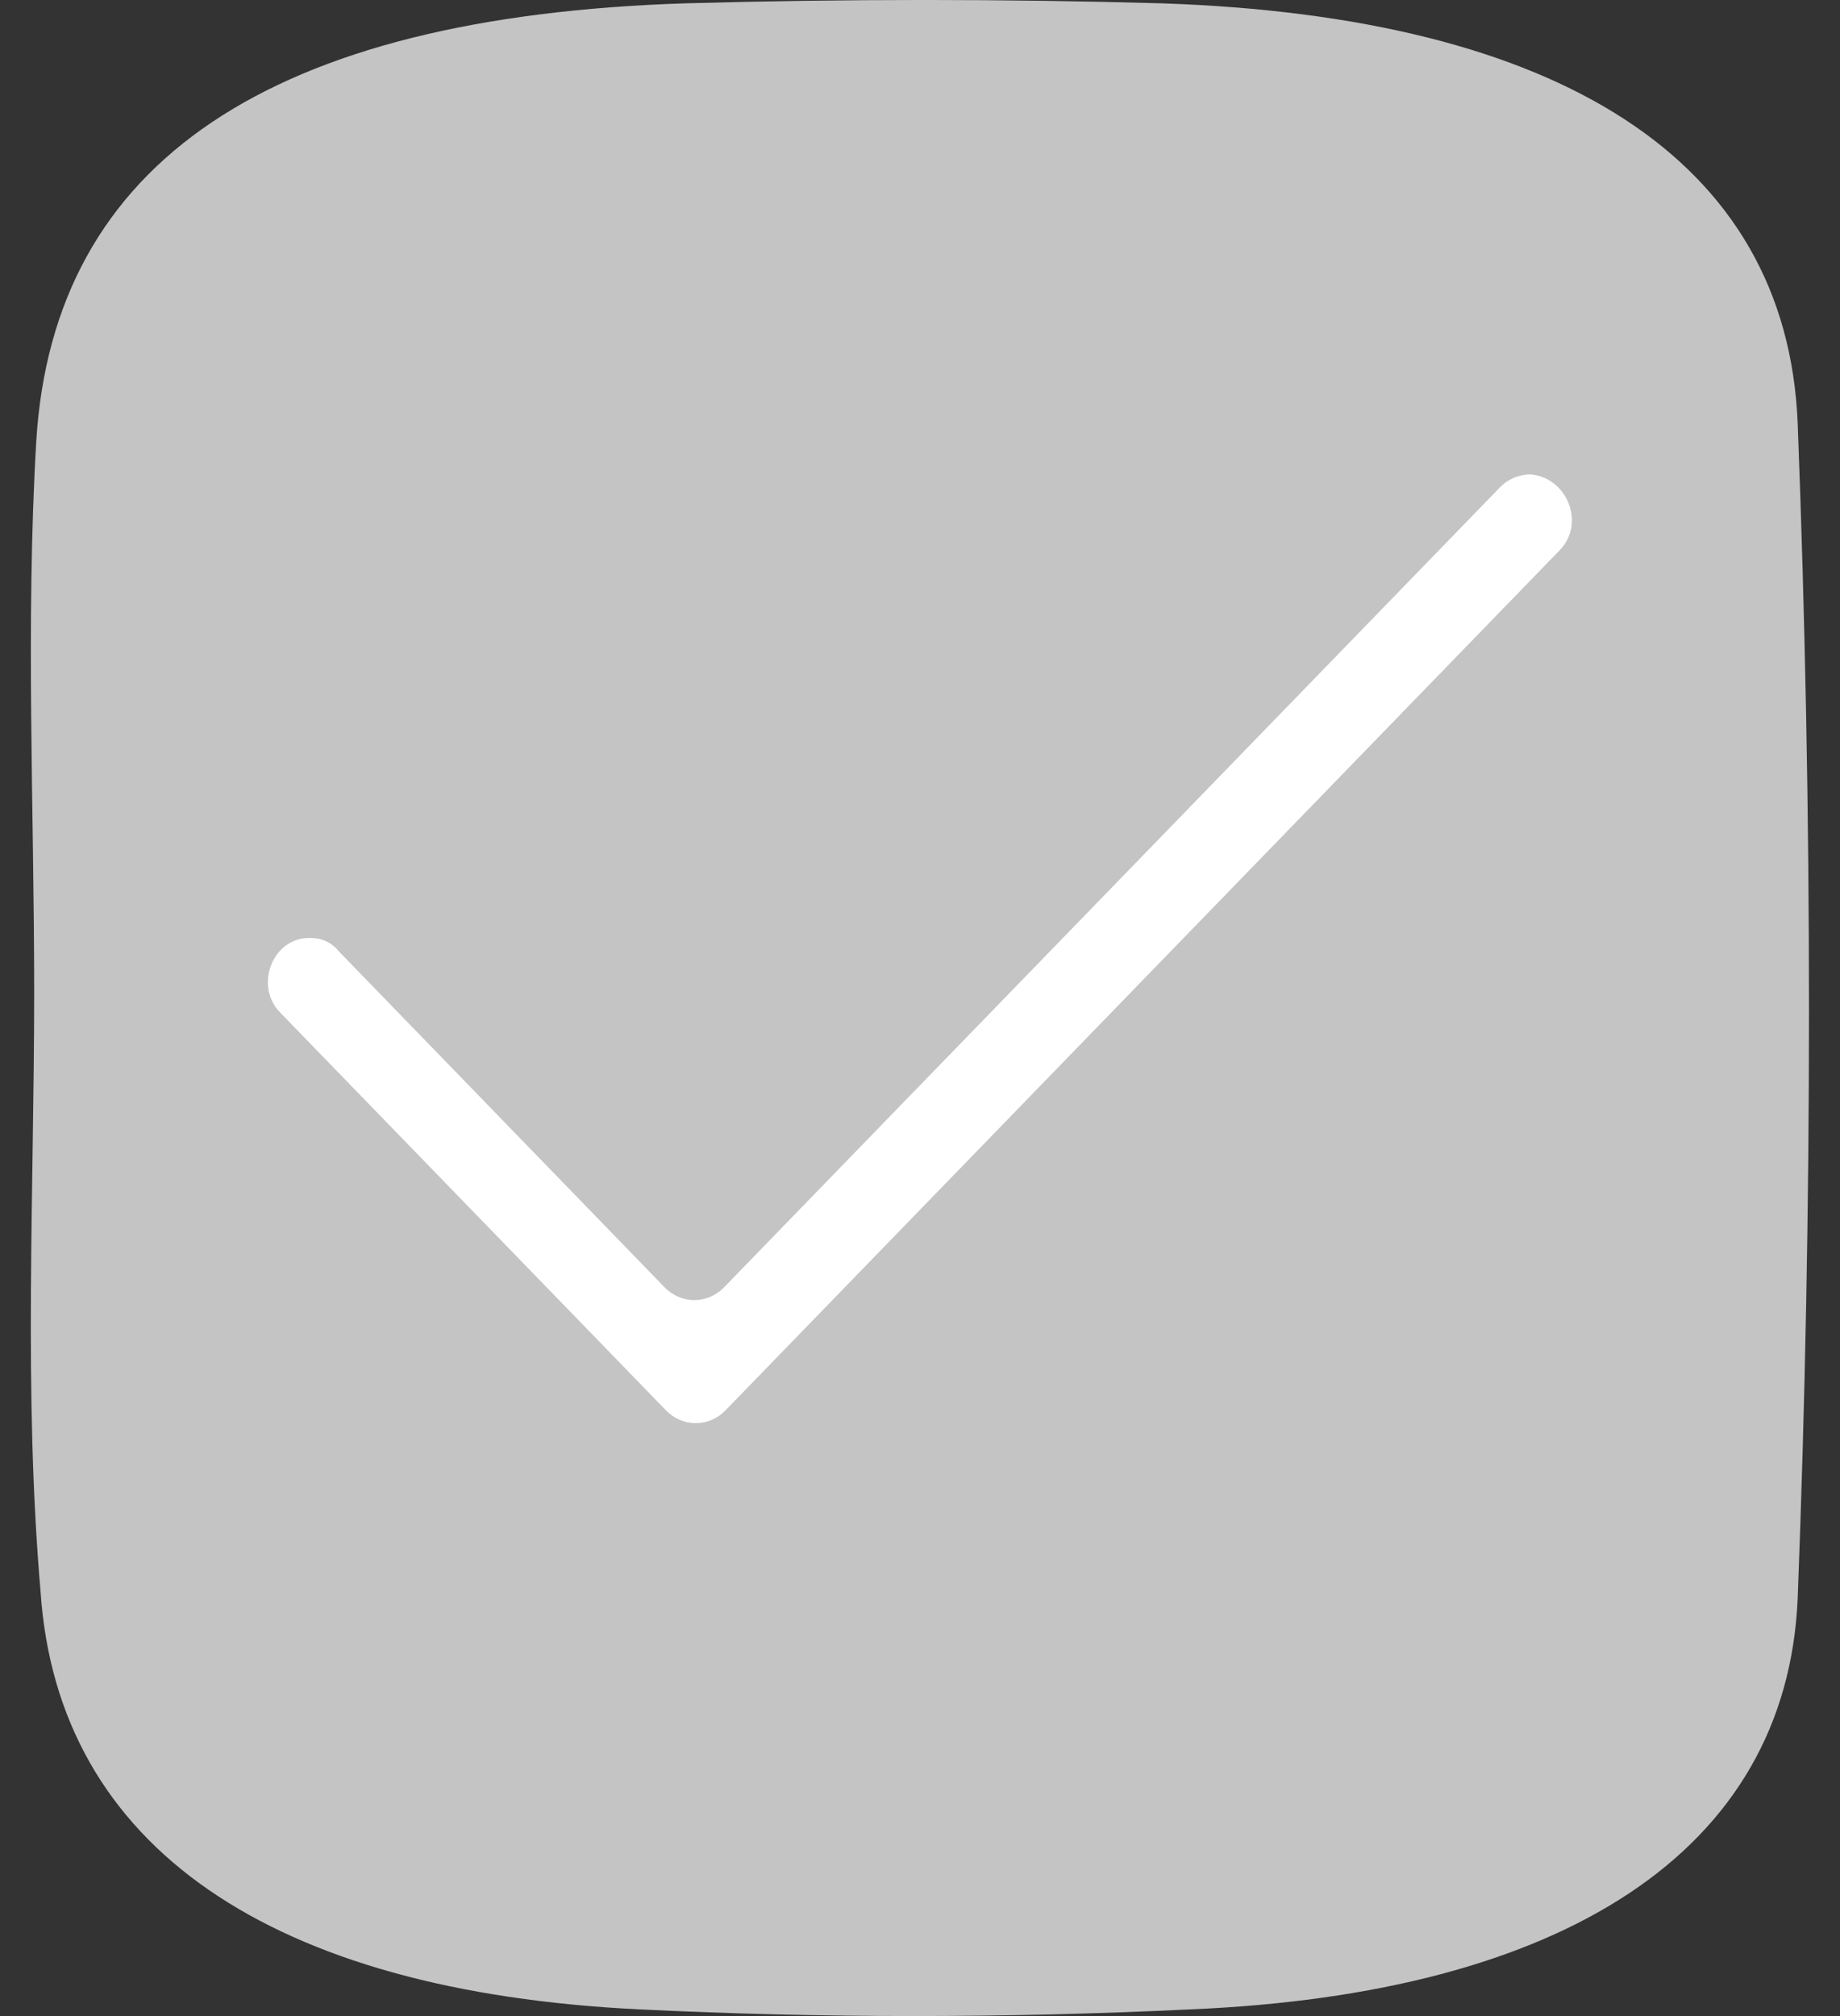 <svg width="21" height="23" viewBox="0 0 21 23" fill="none" xmlns="http://www.w3.org/2000/svg">
<rect x="0" y="0" width="21" height="23" fill="#333333" stroke="none"/>
<path d="M0.39 11.316C0.39 9.213 0.291 7.134 0.414 5.031C0.611 1.837 3.096 0.19 7.82 0.038C9.641 -0.013 11.462 -0.013 13.258 0.038C17.785 0.19 20.393 1.812 20.517 4.828C20.689 9.289 20.689 13.775 20.517 18.235C20.393 21.125 17.834 22.747 13.578 22.924C11.486 23.025 9.37 23.025 7.304 22.924C3.096 22.721 0.66 21.074 0.463 18.159C0.267 15.878 0.39 13.597 0.39 11.316Z" fill="#C4C4C4"/>
<path d="M17.801 6.277L8.281 16.089C8.091 16.285 7.79 16.285 7.6 16.089L3.196 11.55C2.895 11.24 3.117 10.685 3.545 10.701C3.672 10.701 3.782 10.75 3.862 10.848L7.584 14.685C7.774 14.881 8.075 14.881 8.265 14.685L17.12 5.559C17.215 5.461 17.341 5.412 17.468 5.412C17.88 5.445 18.102 5.967 17.801 6.277Z" fill="white"/>
</svg>
